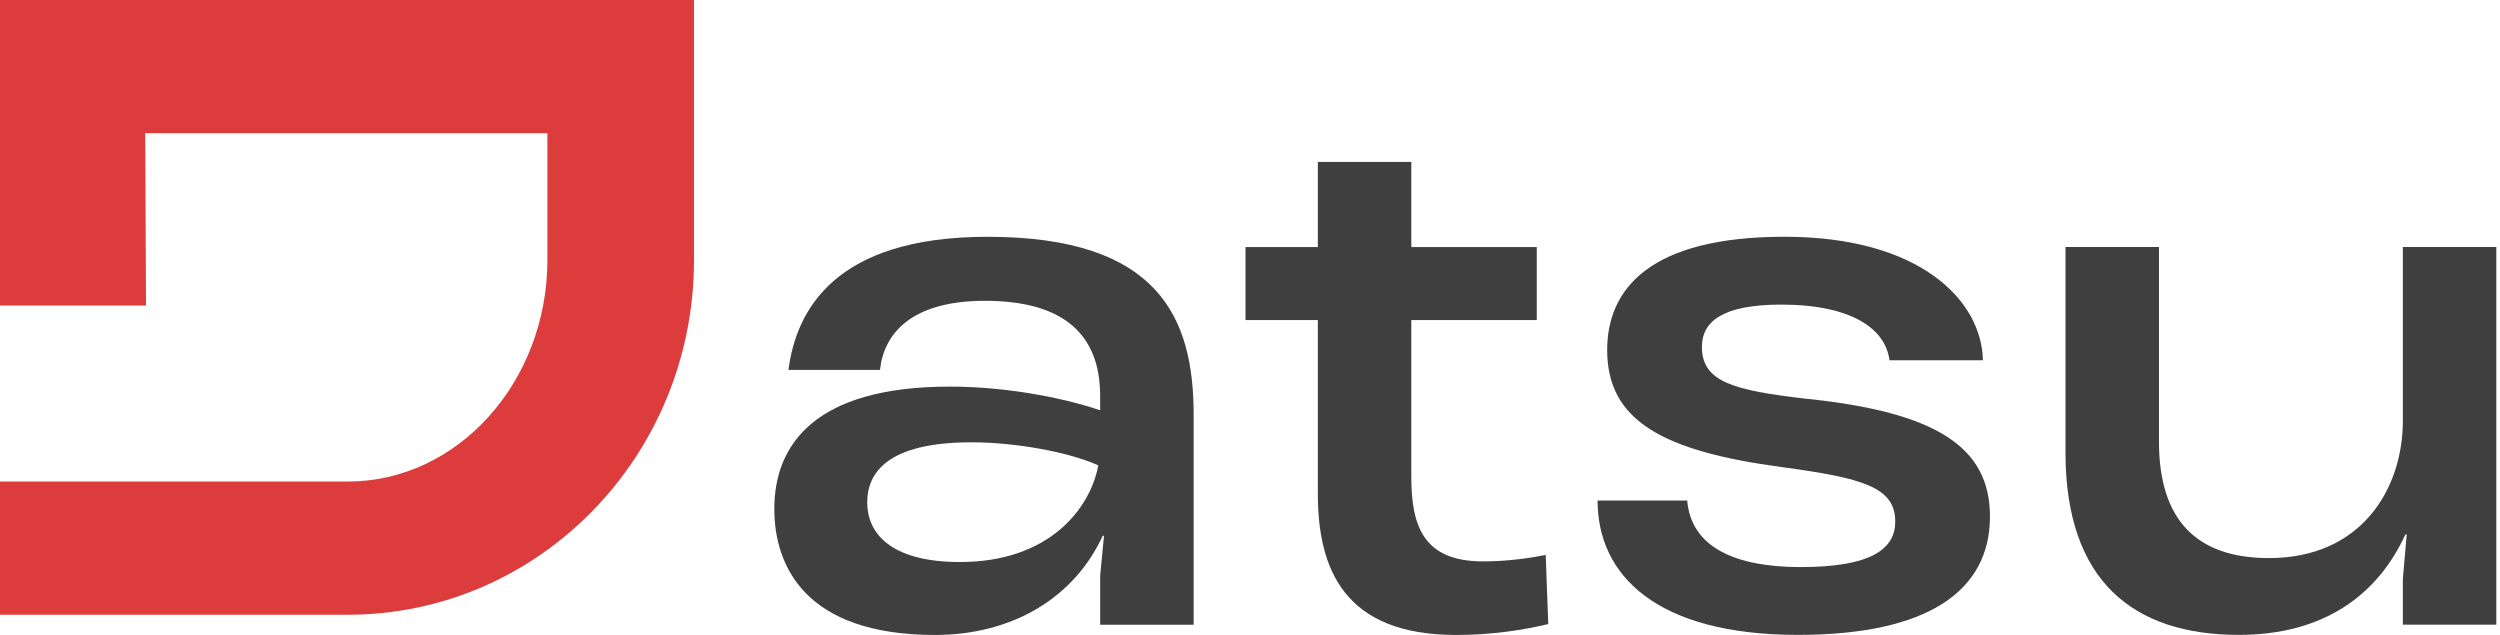 <svg width="126" height="32" viewBox="0 0 126 32" fill="none" xmlns="http://www.w3.org/2000/svg">
<g clip-path="url(#clip0_564_470)">
<path d="M34.978 0V13.103C34.978 22.979 27.165 30.983 17.524 30.983H0V24.27H17.524C23.084 24.27 27.588 19.236 27.588 13.103V6.713H7.319L7.359 15.398H0V0H34.978Z" fill="#DD3C3C"/>
<path d="M60.16 20.904V31.486H55.449V29.001L55.642 27.001H55.577C54.158 30.097 51.06 32.002 47.124 32.002C40.543 32.002 39.026 28.485 39.026 25.647C39.026 22.42 41.059 19.485 47.866 19.485C51.093 19.485 54.061 20.194 55.447 20.678V19.871C55.415 16.968 53.737 15.161 49.641 15.161C45.898 15.161 44.544 16.838 44.351 18.645H39.738C40.124 15.677 42.029 11.934 49.771 11.934C58.417 11.934 60.16 16.031 60.16 20.902V20.904ZM55.354 23.453C53.772 22.744 51.064 22.292 48.966 22.292C44.707 22.292 43.708 23.841 43.708 25.325C43.708 26.809 44.804 28.326 48.386 28.326C52.839 28.326 54.935 25.681 55.355 23.455L55.354 23.453Z" fill="#3F3F3F"/>
<path d="M78.034 31.453C76.808 31.744 75.226 32.002 73.388 32.002C67.743 32.002 66.419 28.68 66.419 24.872V16.13H62.774V12.452H66.419V8.163H71.13V12.452H77.453V16.13H71.13V24.035C71.13 26.519 71.744 28.294 74.743 28.294C75.968 28.294 77.066 28.133 77.904 27.97L78.032 31.455L78.034 31.453Z" fill="#3F3F3F"/>
<path d="M80.518 25.226H85.036C85.229 27.58 87.455 28.581 90.746 28.581C94.294 28.581 95.52 27.678 95.52 26.289C95.52 24.547 93.875 24.096 89.842 23.547C83.777 22.74 81.002 21.192 81.002 17.643C81.002 14.579 83.131 11.932 89.939 11.932C96.748 11.932 99.875 15.126 99.94 18.159H95.229C95.036 16.578 93.326 15.352 89.777 15.352C86.841 15.352 85.776 16.191 85.776 17.48C85.776 19.255 87.388 19.674 91.003 20.093C97.616 20.77 100.294 22.545 100.294 26.029C100.294 29.805 97.132 31.998 90.616 31.998C83.487 31.998 80.518 28.997 80.518 25.224V25.226Z" fill="#3F3F3F"/>
<path d="M121.103 12.45H125.814V31.484H121.103V29.192L121.297 26.934H121.232C119.845 29.967 117.135 31.998 112.843 31.998C107.521 31.998 104.101 29.288 104.101 22.805V12.448H108.812V22.256C108.812 26.224 110.715 28.127 114.36 28.127C119.038 28.127 121.103 24.61 121.103 21.223V12.448V12.45Z" fill="#3F3F3F"/>
</g>
<defs>
<clipPath id="clip0_564_470">
<rect width="125.814" height="32" fill="white"/>
</clipPath>
</defs>
</svg>
